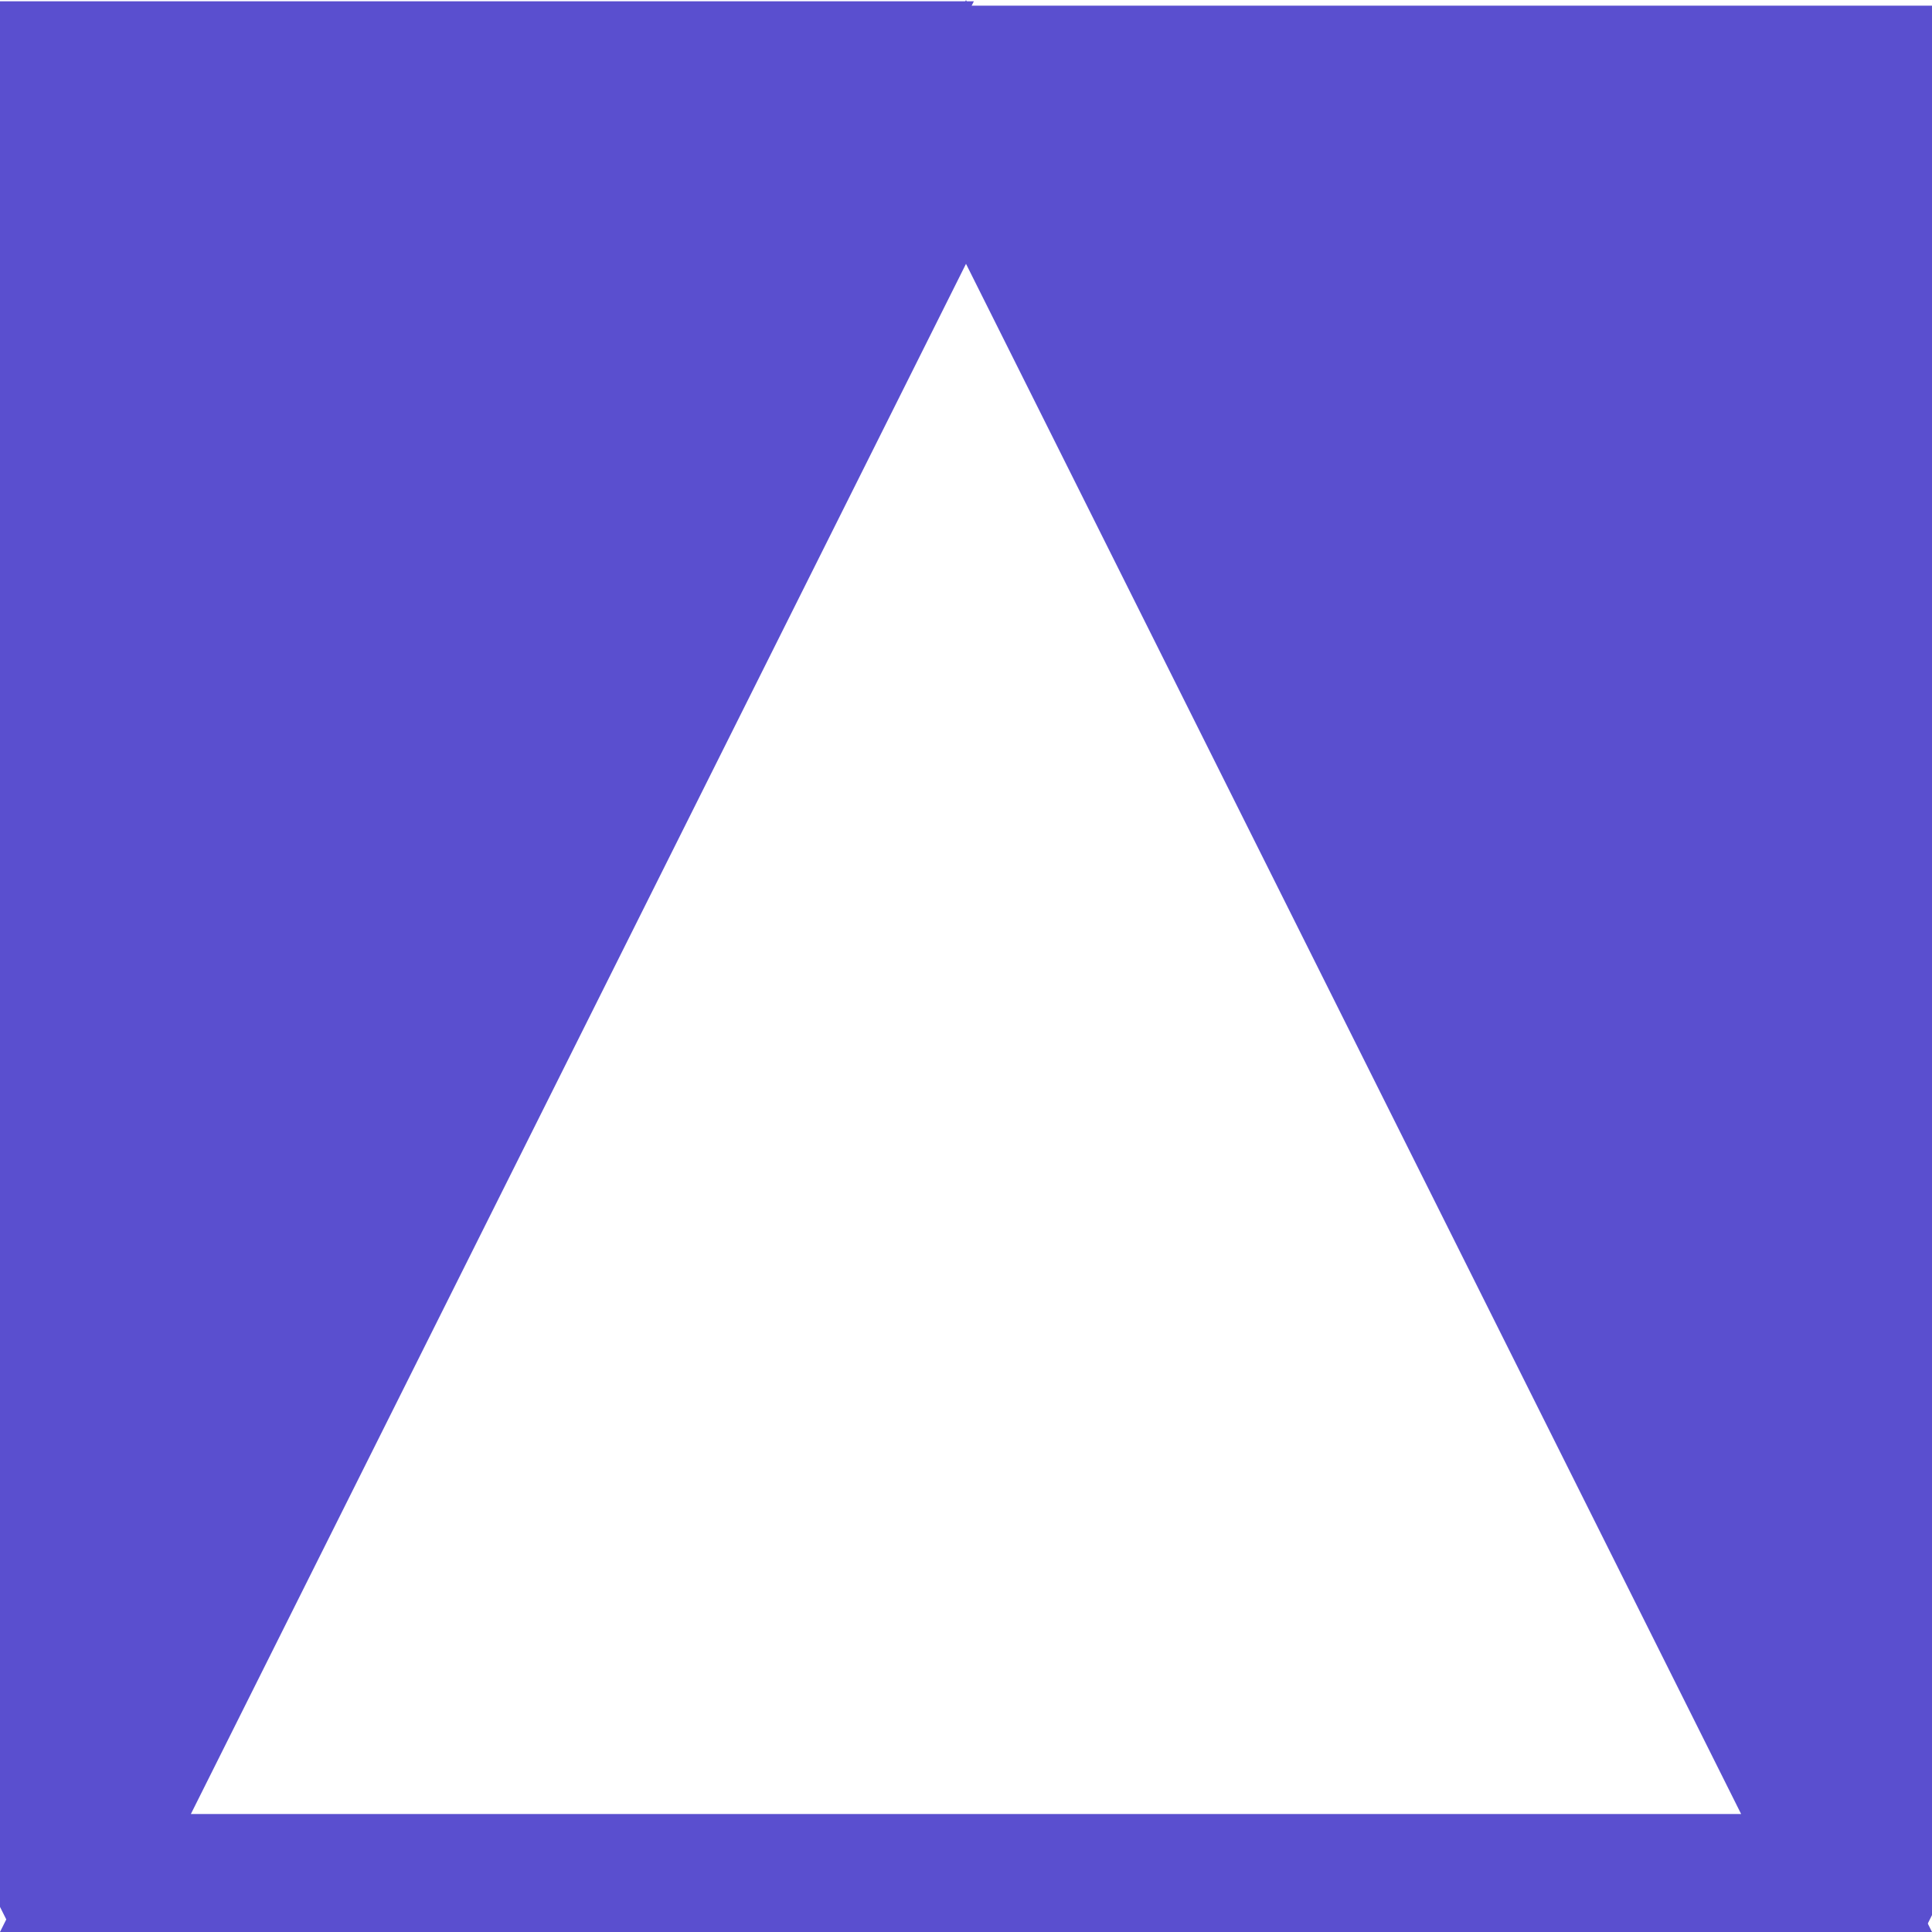 <?xml version="1.0" encoding="UTF-8" standalone="no"?>
<svg
   viewBox="0 0 100 100"
   width="100"
   fill="#b287ff"
   version="1.1"
   id="svg8"
   height="100"
   xmlns="http://www.w3.org/2000/svg"
   xmlns:svg="http://www.w3.org/2000/svg">
  <defs
     id="defs12" />
  <path
     d="M 50,6.829 95.061,96.947 H 4.939 Z"
     id="path2"
     style="fill:none;fill-opacity:1;stroke:#5a4fcf;stroke-width:6.106;stroke-dasharray:none;stroke-opacity:1" />
  <path
     d="M 99.555,100.015 49.693,0.292 h 99.724 z"
     id="path2-3"
     style="fill:#5a4fcf;fill-opacity:1;stroke:none;stroke-width:6.757;stroke-dasharray:none;stroke-opacity:1" />
  <path
     d="M 0.545,99.79 -49.317,0.067 h 99.724 z"
     id="path2-3-6"
     style="fill:#5a4fcf;fill-opacity:1;stroke:none;stroke-width:6.757;stroke-dasharray:none;stroke-opacity:1" />
</svg>
